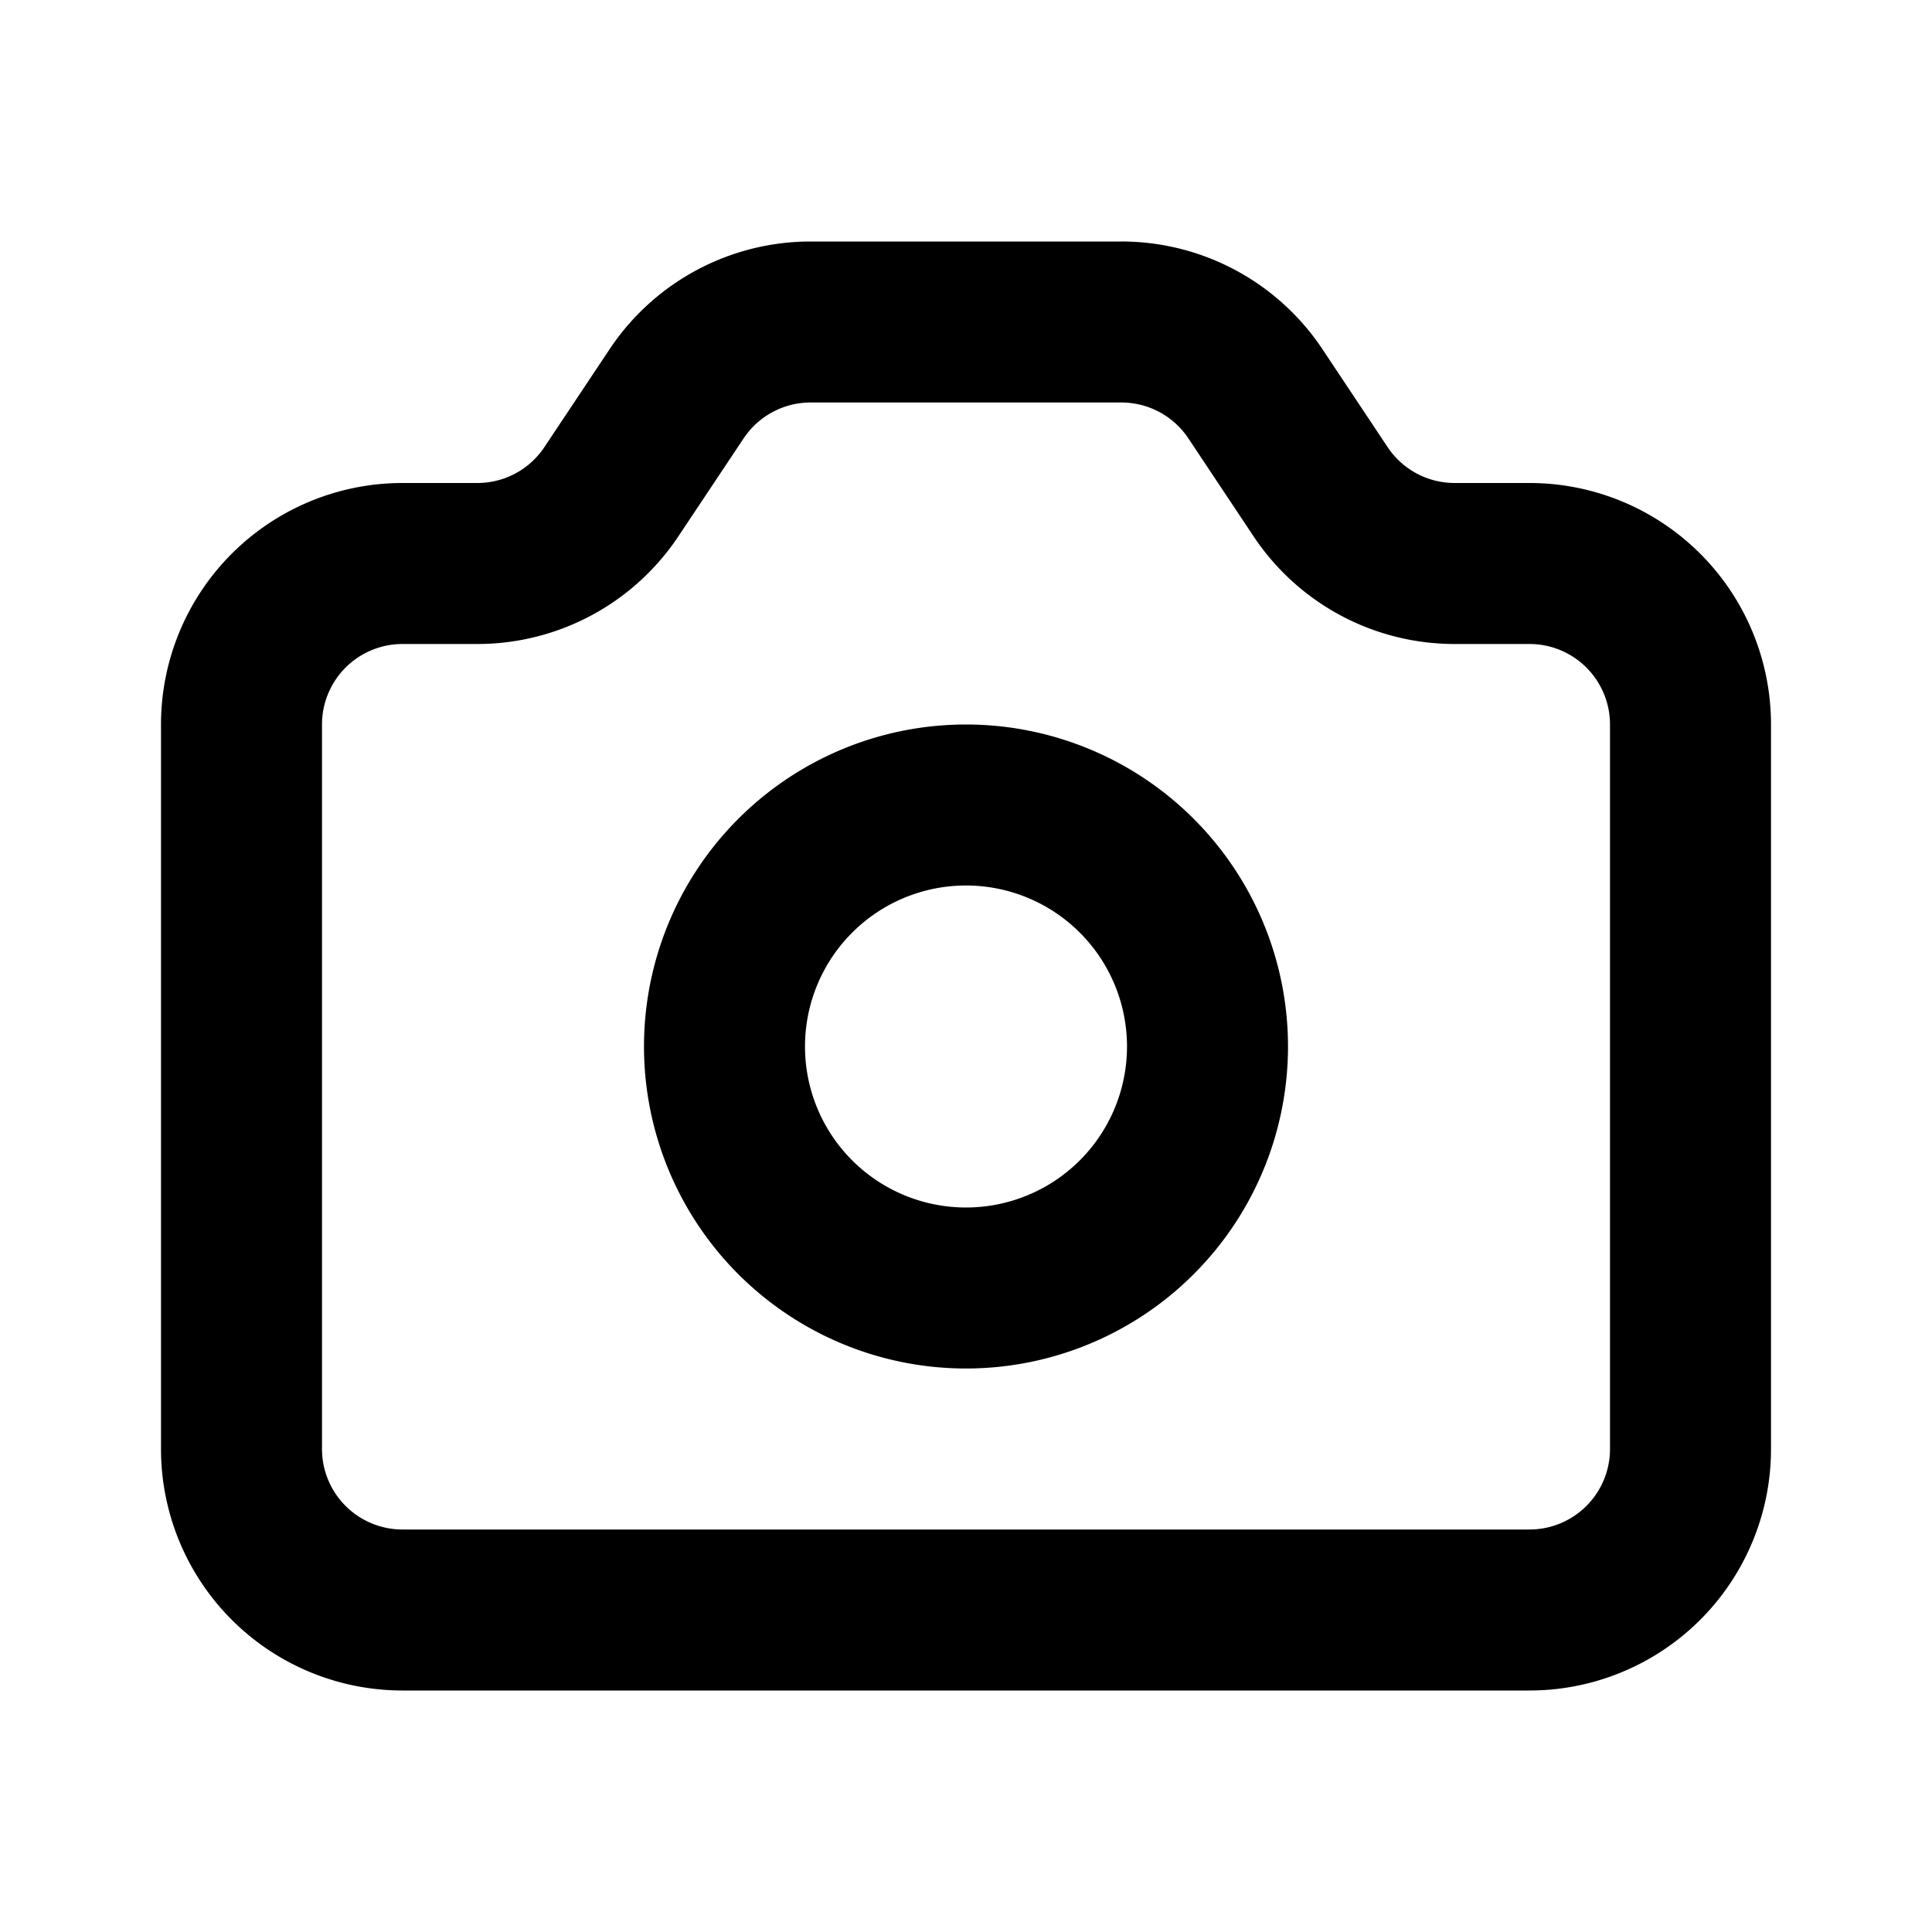 <svg width="24" height="24" fill="none" xmlns="http://www.w3.org/2000/svg"><path fill-rule="evenodd" clip-rule="evenodd" d="M9.238 5.445A1 1 0 0110.07 5h3.86a1 1 0 01.832.445l.812 1.22A3 3 0 0018.07 8H19a1 1 0 011 1v9a1 1 0 01-1 1H5a1 1 0 01-1-1V9a1 1 0 011-1h.93a3 3 0 002.496-1.336l.812-1.219zM10.07 3a3 3 0 00-2.496 1.336l-.812 1.219A1 1 0 015.93 6H5a3 3 0 00-3 3v9a3 3 0 003 3h14a3 3 0 003-3V9a3 3 0 00-3-3h-.93a1 1 0 01-.832-.445l-.812-1.22A3 3 0 0013.93 3h-3.86zM10 13a2 2 0 114 0 2 2 0 01-4 0zm2-4a4 4 0 100 8 4 4 0 000-8z" fill="currentColor"/></svg>